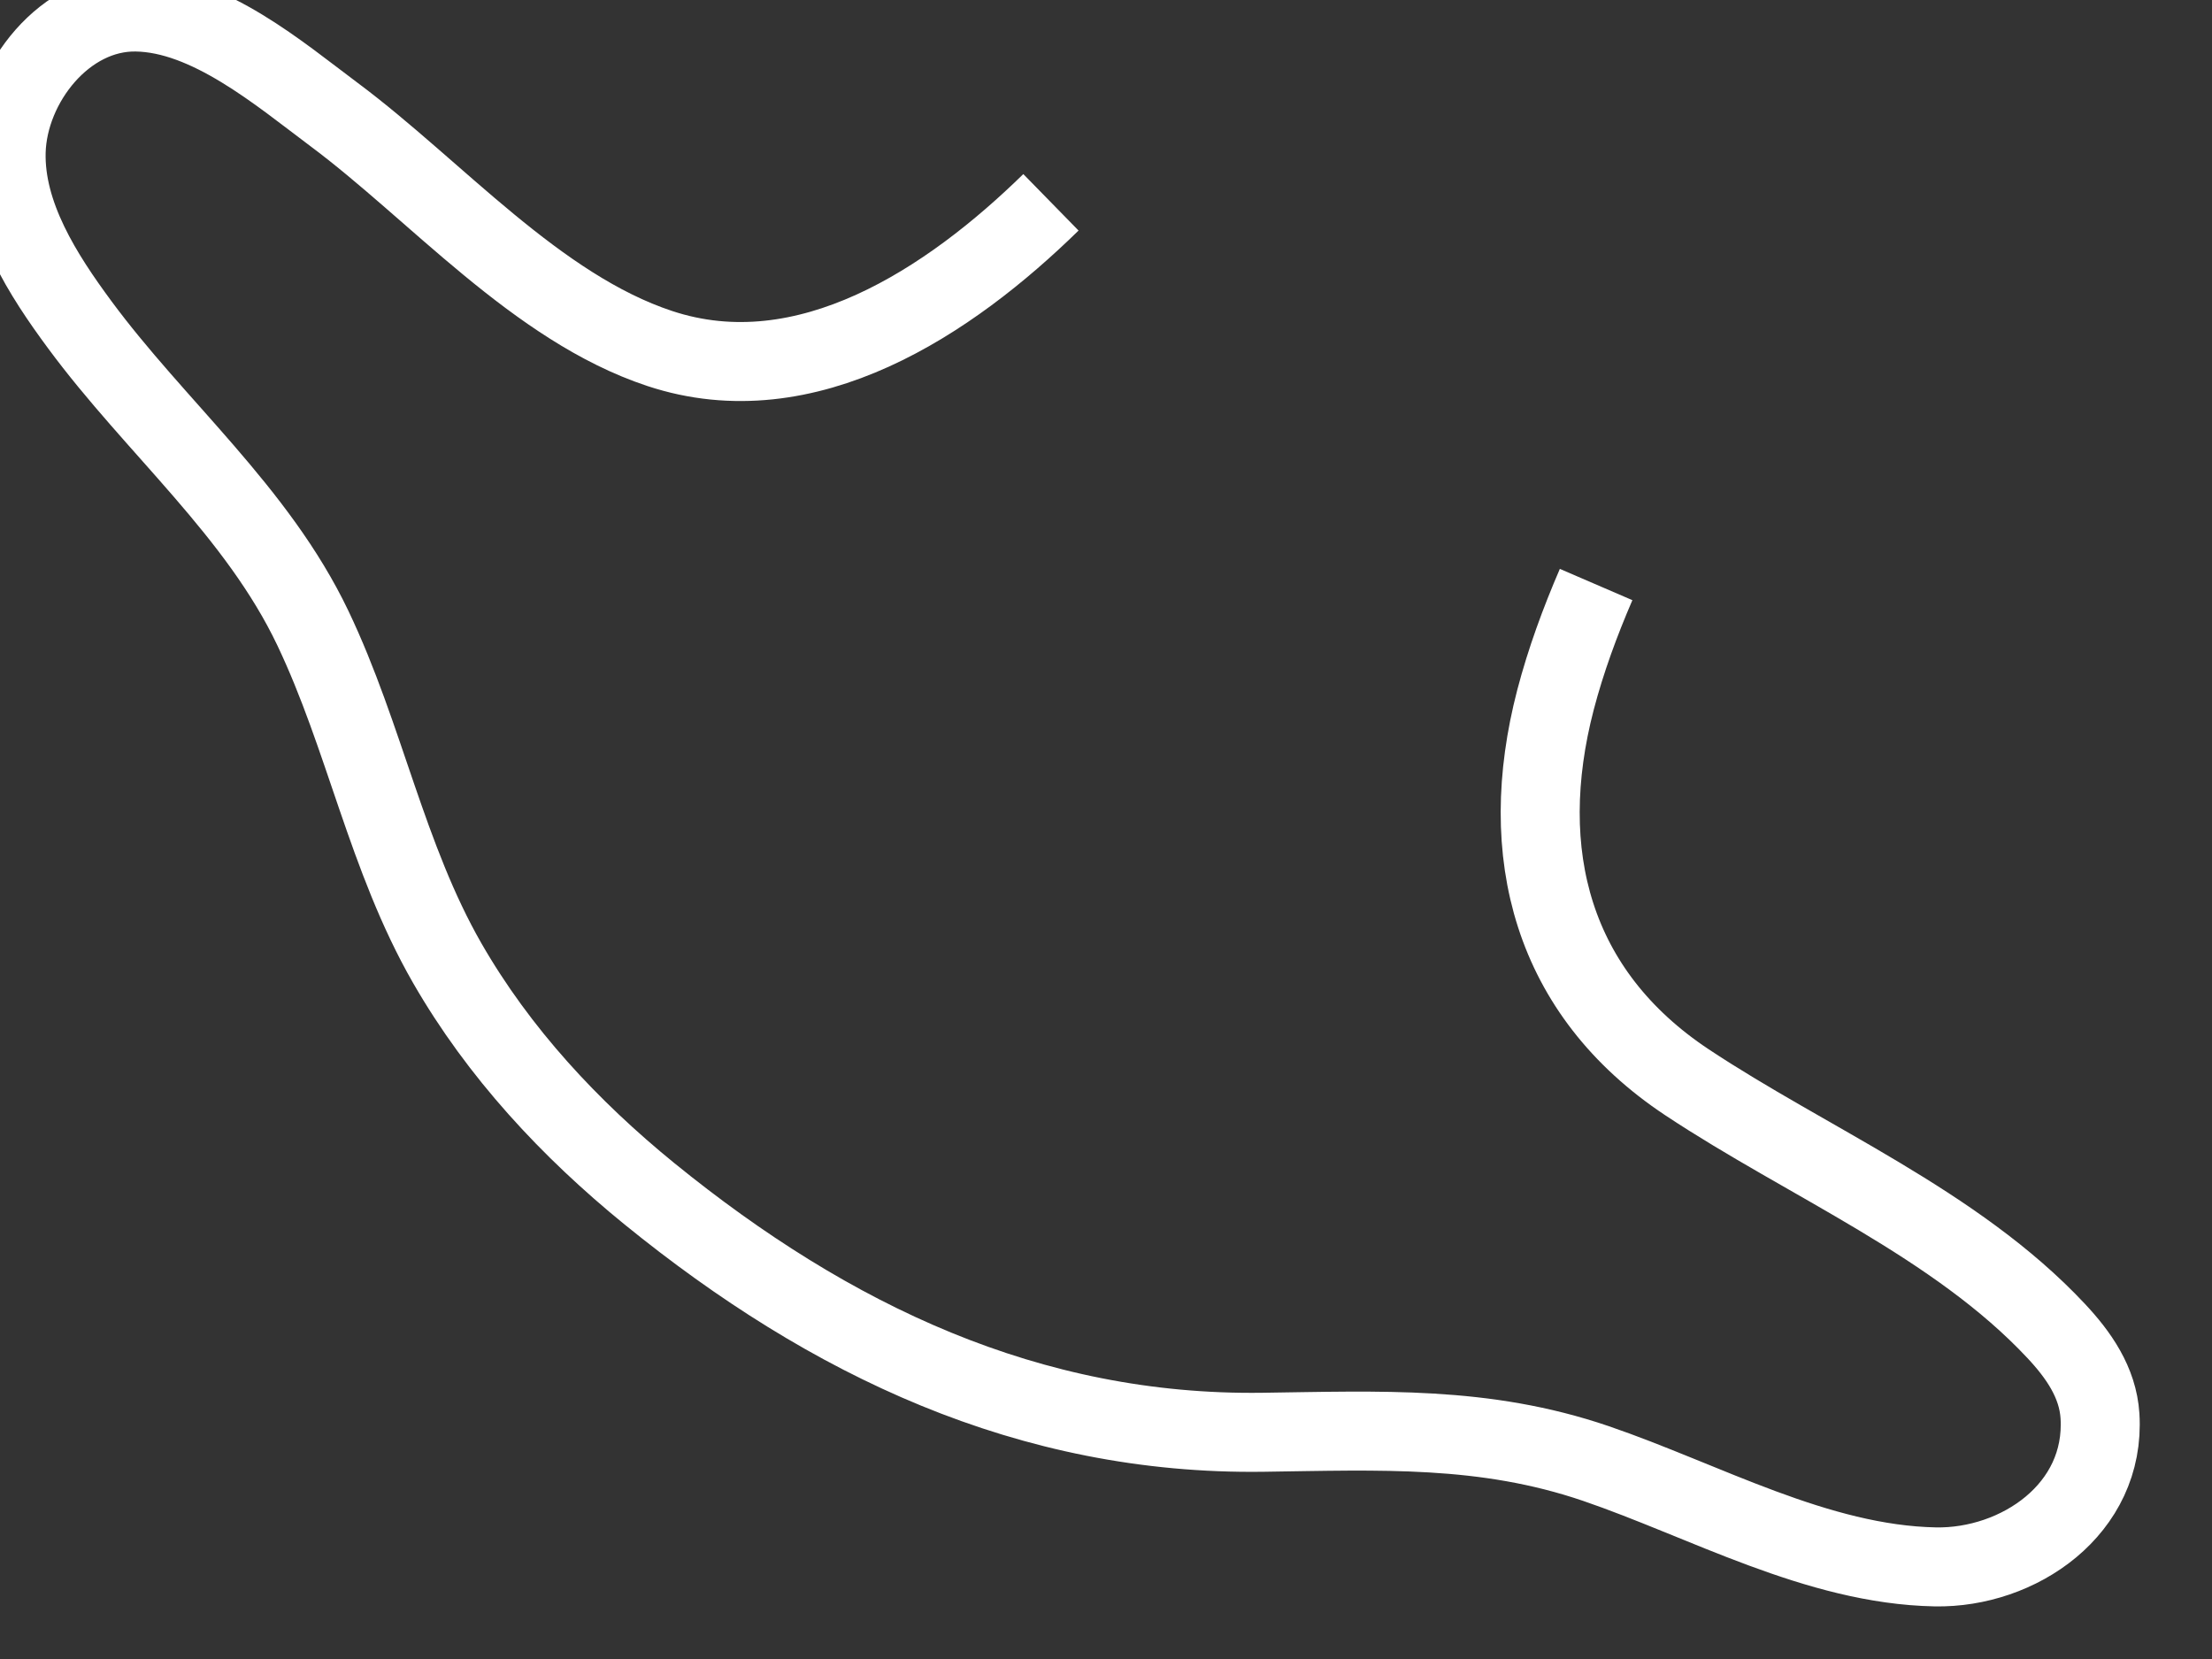 ﻿<?xml version="1.0" encoding="utf-8"?>
<svg version="1.1" xmlns:xlink="http://www.w3.org/1999/xlink" width="28px" height="21px" xmlns="http://www.w3.org/2000/svg">
  <rect width="100%" height="100%" fill="#333333" stroke="none"/>
  <g transform="matrix(1 0 0 1 -743 -17907 )">
    <path d="M 13.303 2.561  C 12.027 3.809  10.211 5.028  8.35 4.411  C 6.792 3.895  5.516 2.409  4.229 1.45  C 3.542 0.937  2.64 0.166  1.725 0.152  C 0.824 0.137  0.103 1.055  0.078 1.918  C 0.056 2.725  0.55 3.488  1.007 4.107  C 1.965 5.406  3.257 6.474  3.961 7.952  C 4.618 9.33  4.896 10.858  5.661 12.191  C 6.314 13.327  7.214 14.292  8.223 15.113  C 10.505 16.967  13.031 18.17  15.986 18.13  C 17.466 18.11  18.787 18.043  20.2 18.525  C 21.578 18.996  23.002 19.805  24.496 19.834  C 25.548 19.854  26.655 19.105  26.582 17.923  C 26.555 17.497  26.309 17.148  26.027 16.847  C 24.755 15.488  22.879 14.712  21.353 13.699  C 19.647 12.566  19.183 10.805  19.69 8.858  C 19.821 8.358  20 7.872  20.204 7.399  " stroke-width="1" stroke="#ffffff" fill="none" transform="matrix(1 0 0 1 743 17907 )" />
  </g>
</svg>